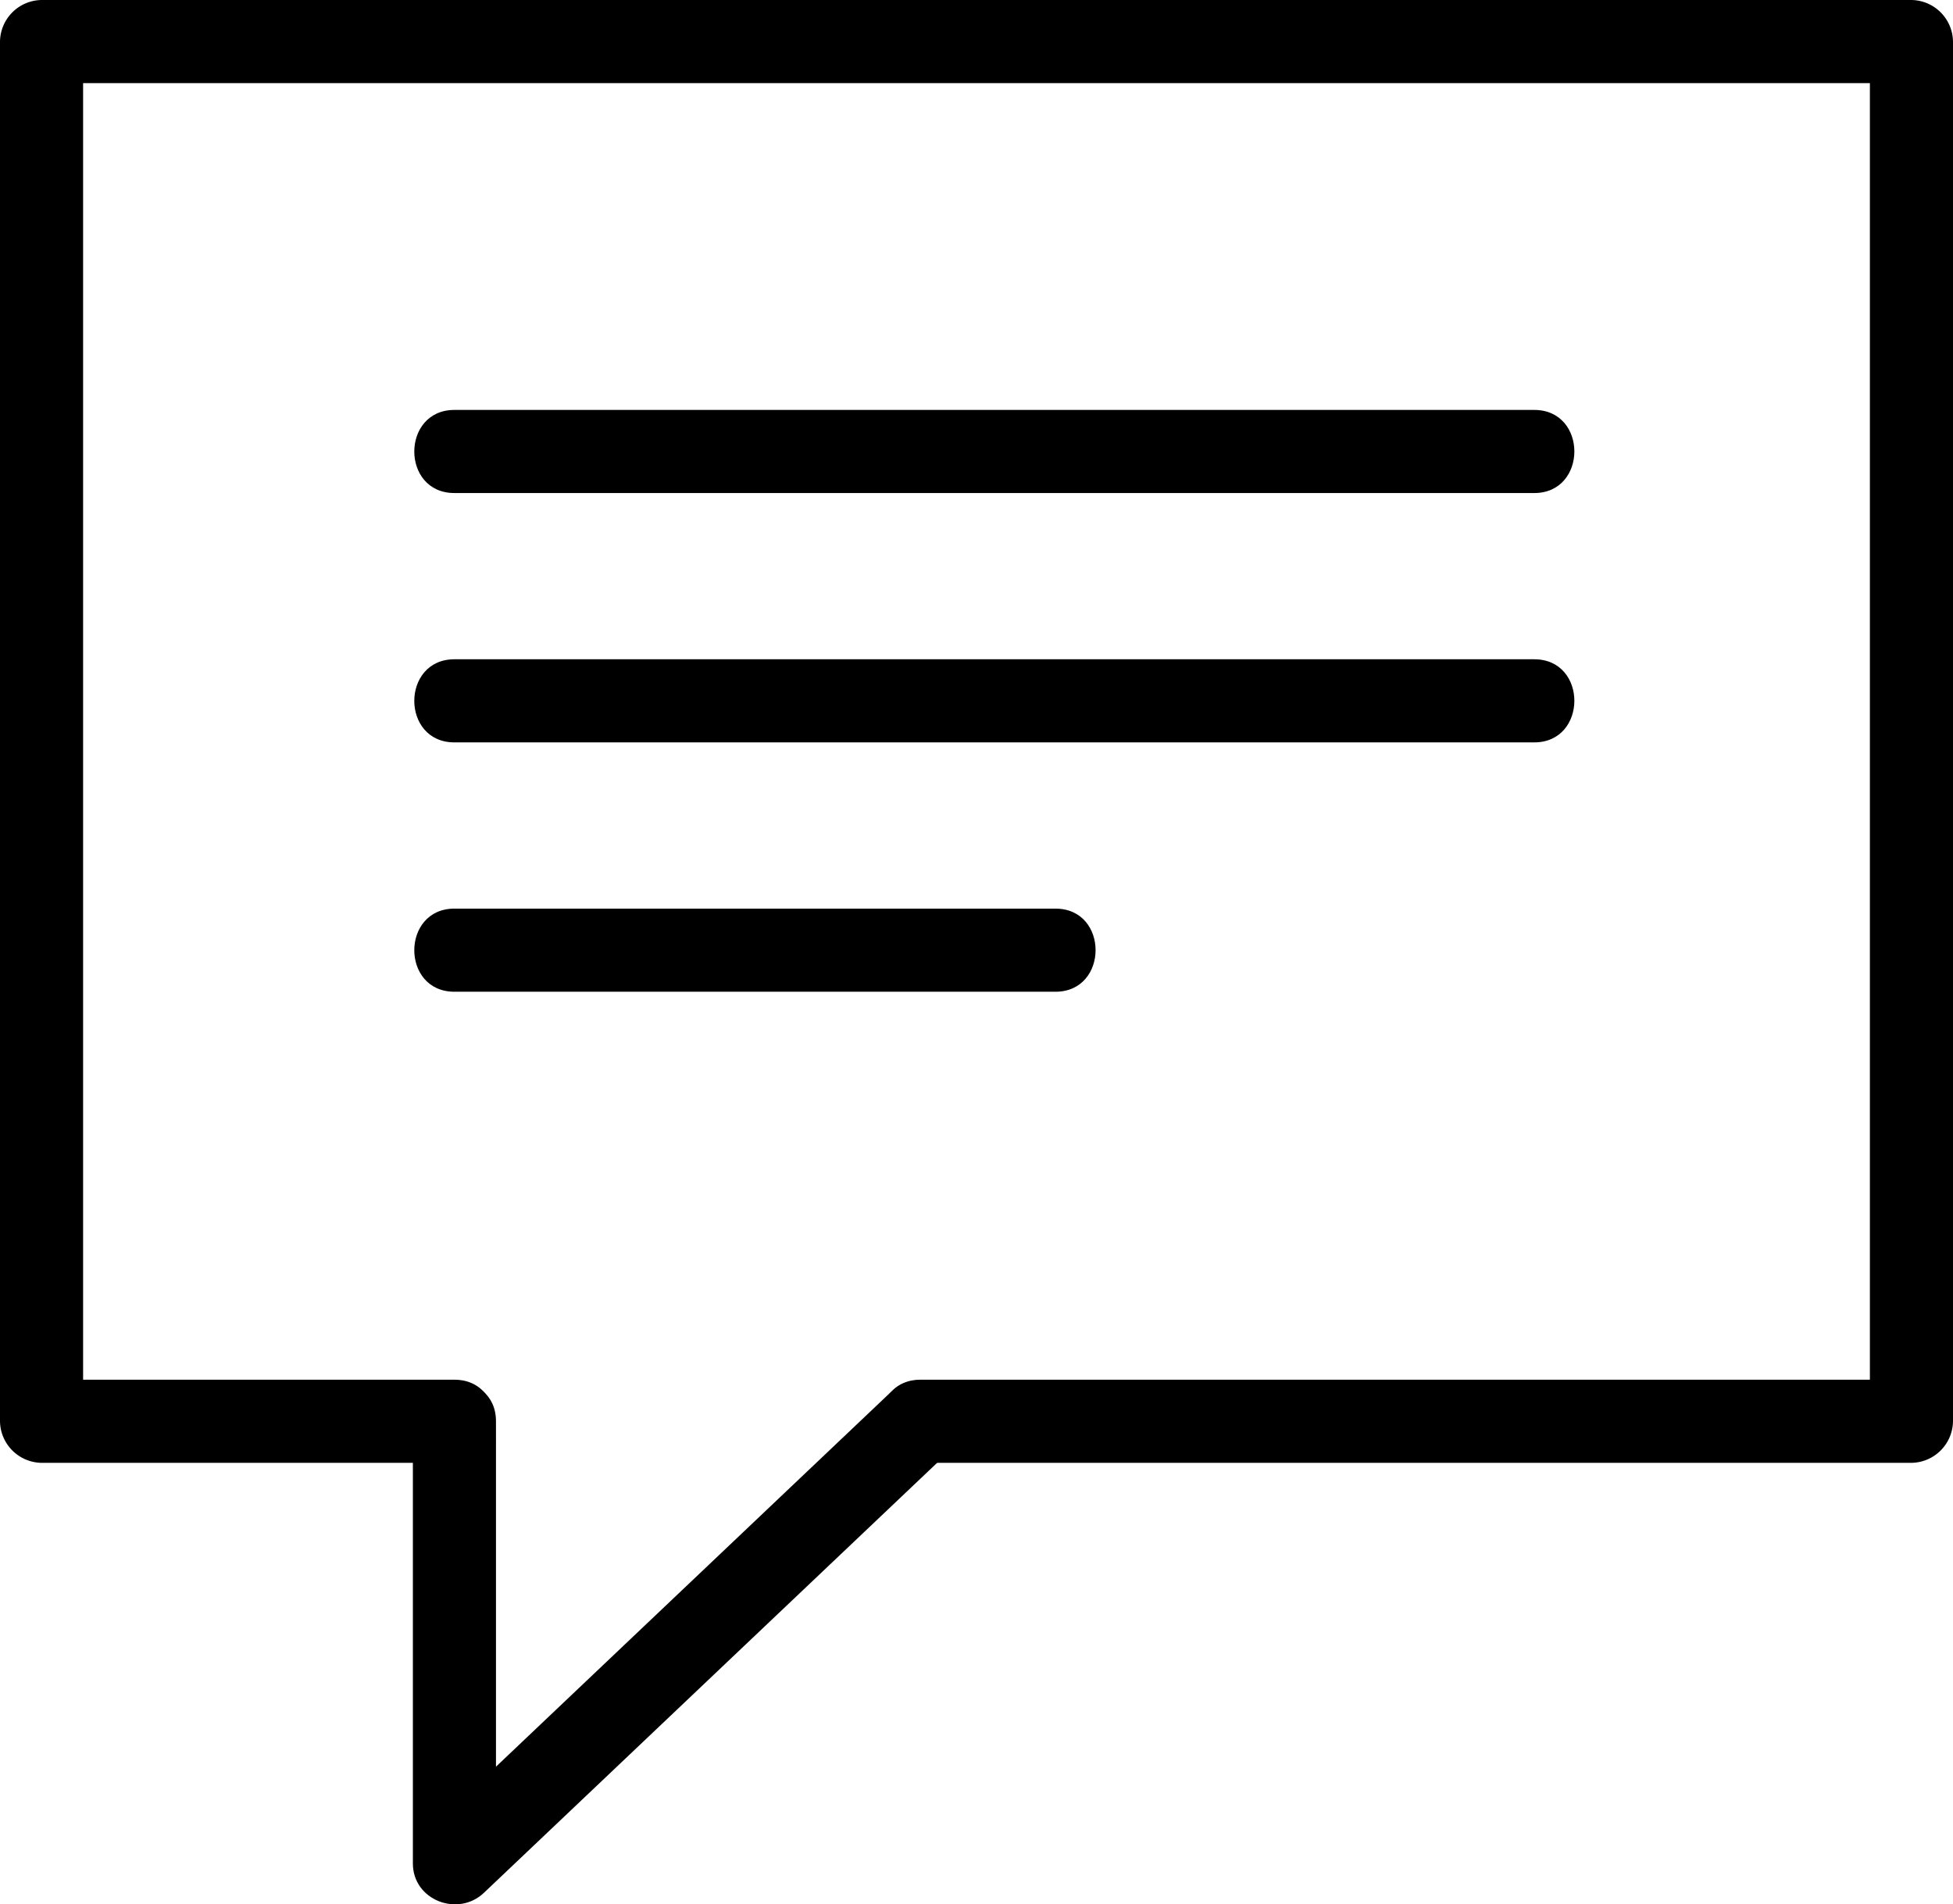 <svg xmlns="http://www.w3.org/2000/svg" xmlns:xlink="http://www.w3.org/1999/xlink" width="235" height="229.11" viewBox="0 0 235 229.11">
  <defs>
    <clipPath id="clip-path">
      <rect id="Rectangle_4" data-name="Rectangle 4" width="235" height="229.11" transform="translate(7 10)" fill="#fff"/>
    </clipPath>
  </defs>
  <g id="Frame_8_3_" data-name="Frame 8 (3)" transform="translate(-7 -10)">
    <g id="Group_2" data-name="Group 2" clip-path="url(#clip-path)">
      <path id="Path_6" data-name="Path 6" d="M117.76,186H237a5.074,5.074,0,0,0,5-5V15a5.074,5.074,0,0,0-5-5H12a5.074,5.074,0,0,0-5,5V181a5.074,5.074,0,0,0,5,5H61.68c6.43,0,6.45-10,0-10H12l5,5V15l-5,5H237l-5-5V181l5-5H117.76C111.33,176,111.31,186,117.76,186Z"/>
      <path id="Path_7" data-name="Path 7" d="M114.22,177.46l-56.08,53.2,8.54,3.54V181c0-6.43-10-6.45-10,0v53.2c0,4.42,5.42,6.49,8.54,3.54l56.08-53.2c4.68-4.44-2.4-11.5-7.07-7.07Z"/>
      <path id="Path_8" data-name="Path 8" d="M61.68,69.32H191.61c6.43,0,6.45-10,0-10H61.68C55.25,59.32,55.23,69.32,61.68,69.32Z"/>
      <path id="Path_9" data-name="Path 9" d="M61.68,99.32H191.61c6.43,0,6.45-10,0-10H61.68C55.25,89.32,55.23,99.32,61.68,99.32Z"/>
      <path id="Path_10" data-name="Path 10" d="M61.68,129.32H134c6.43,0,6.45-10,0-10H61.68C55.25,119.32,55.23,129.32,61.68,129.32Z"/>
    </g>
  </g>
</svg>

